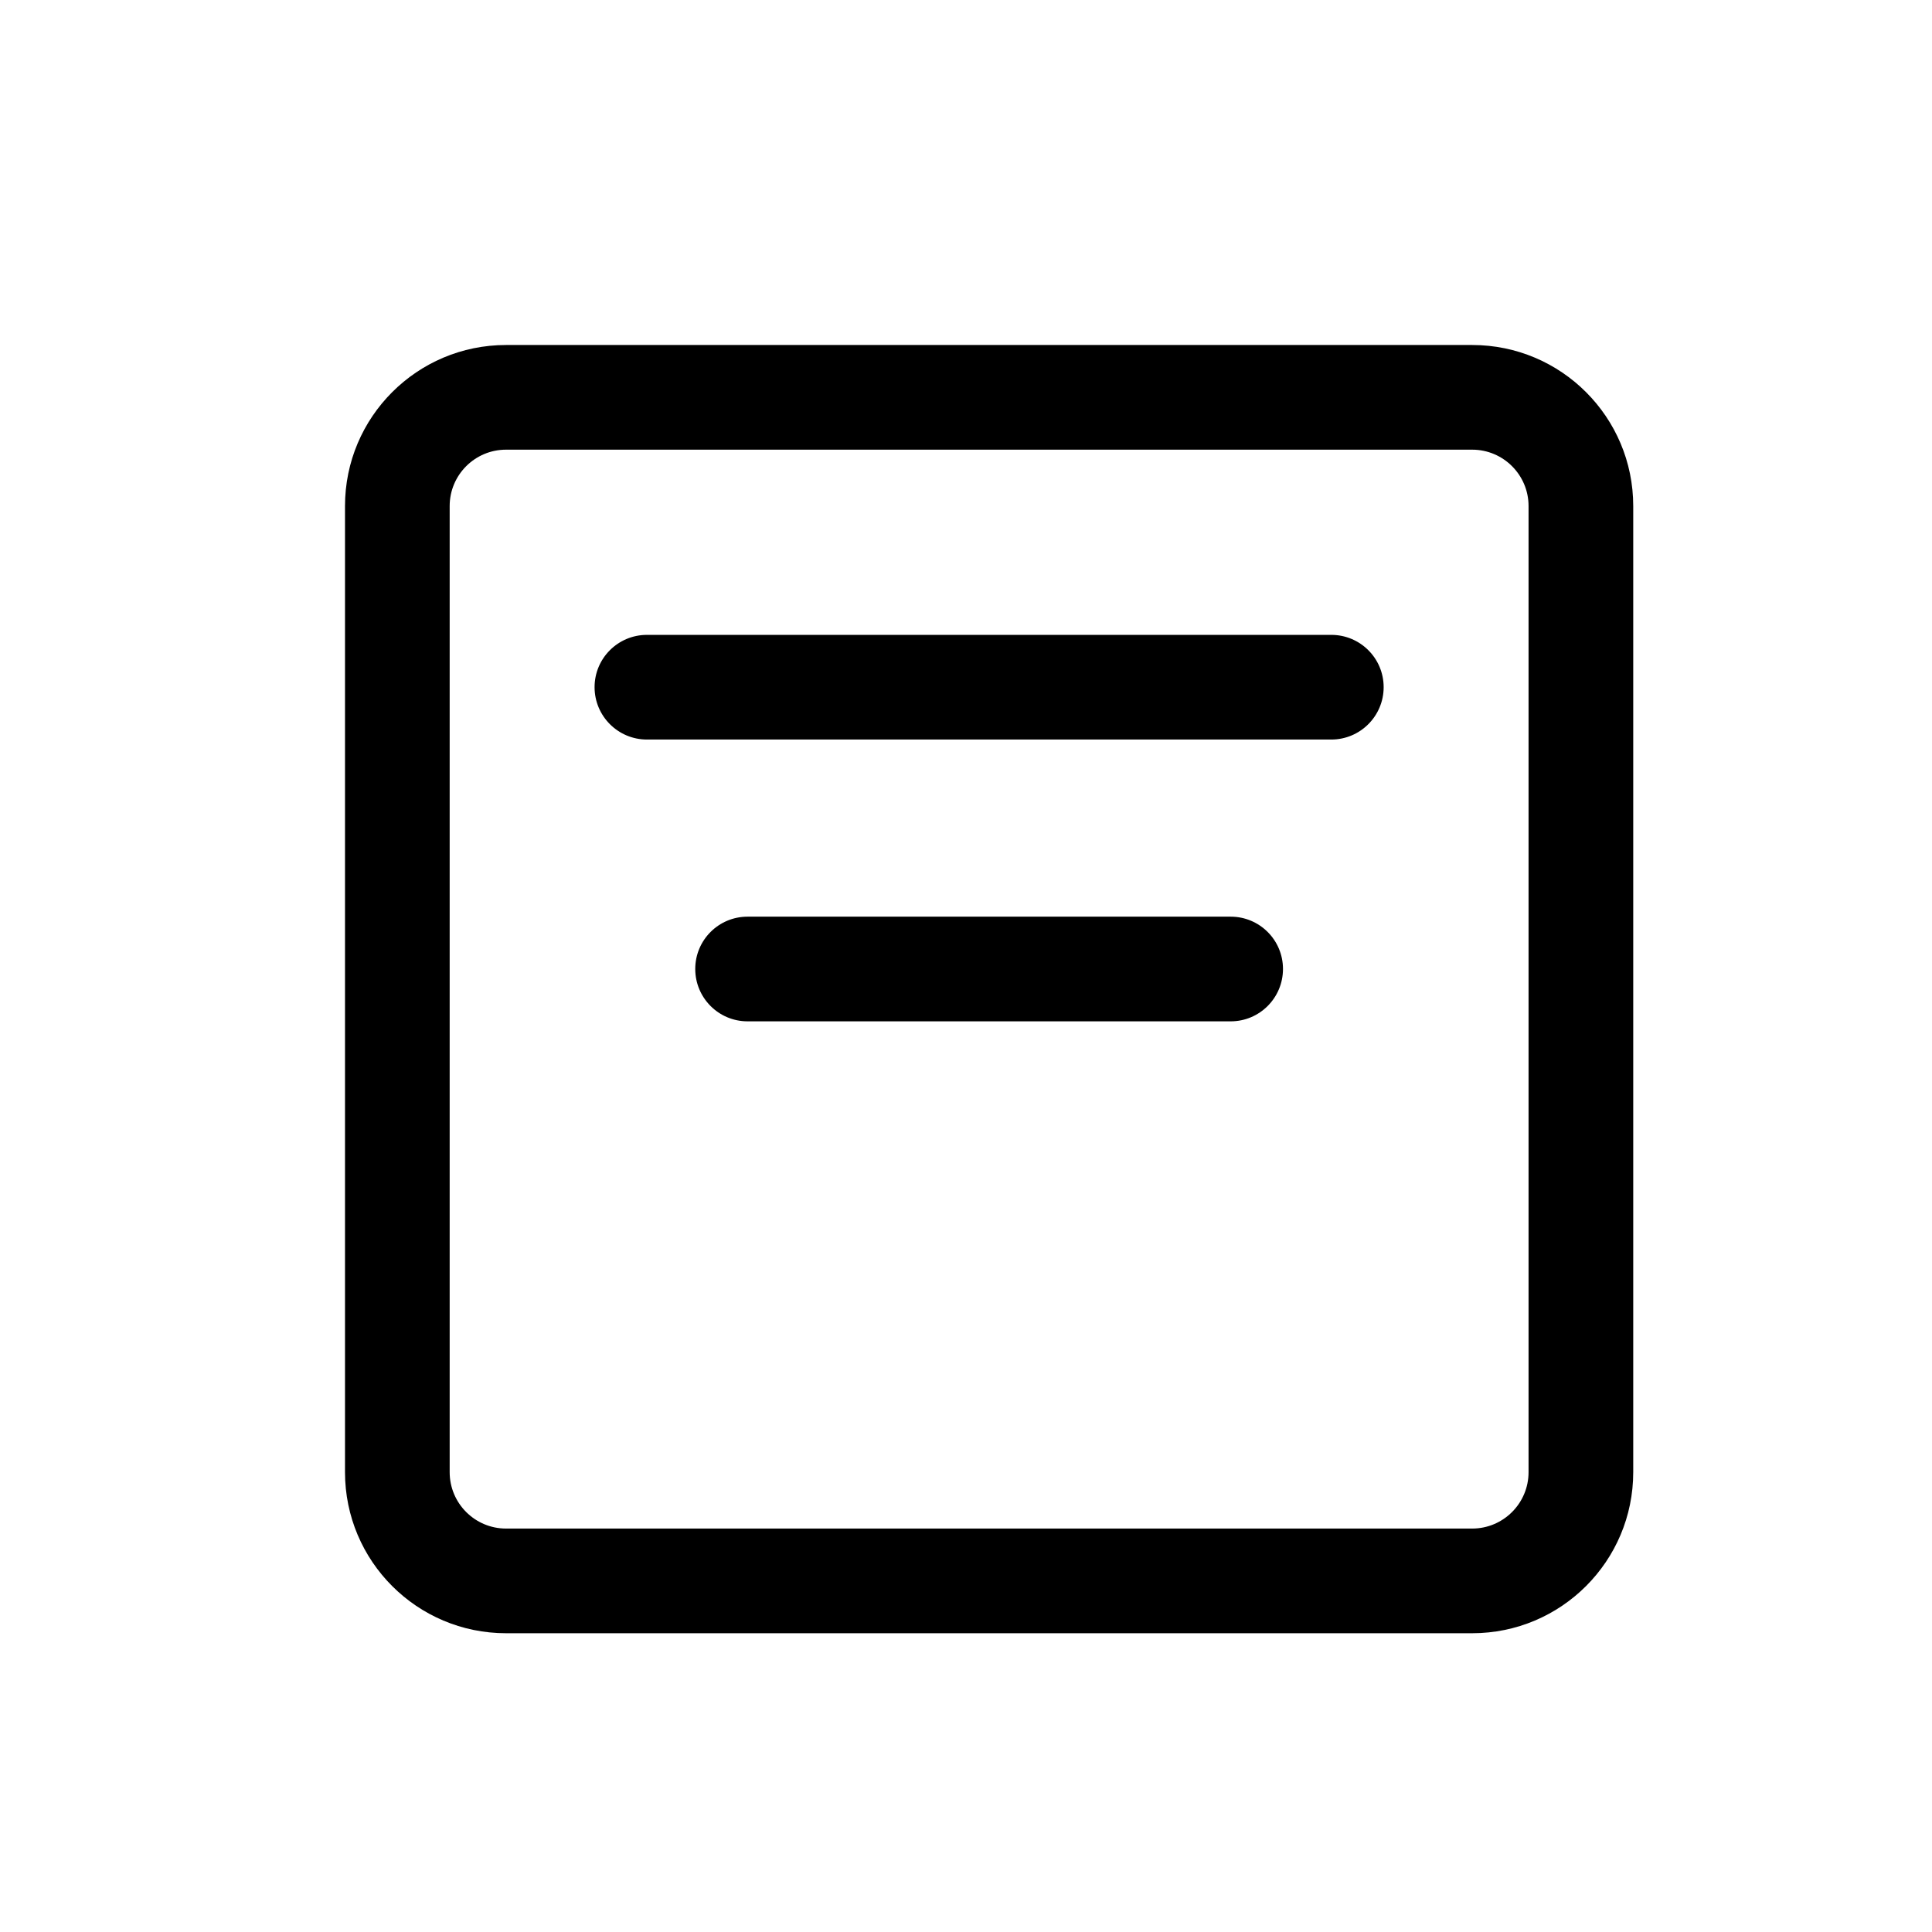 <svg width="28" height="28" viewBox="0 0 28 28" fill="none" xmlns="http://www.w3.org/2000/svg">
<path d="M8.617 9.959C8.617 9.54 8.957 9.201 9.376 9.201H19.294C19.713 9.201 20.053 9.54 20.053 9.959C20.053 10.378 19.713 10.718 19.294 10.718H9.376C8.957 10.718 8.617 10.378 8.617 9.959Z" fill="black"/>
<path d="M10.834 13.285C10.415 13.285 10.076 13.624 10.076 14.043C10.076 14.462 10.415 14.802 10.834 14.802H17.836C18.255 14.802 18.594 14.462 18.594 14.043C18.594 13.624 18.255 13.285 17.836 13.285H10.834Z" fill="black"/>
<path fill-rule="evenodd" clip-rule="evenodd" d="M7.334 5C6.045 5 5 6.045 5 7.334V21.336C5 22.625 6.045 23.67 7.334 23.67H21.336C22.625 23.67 23.67 22.625 23.67 21.336V7.334C23.67 6.045 22.625 5 21.336 5H7.334ZM21.336 6.517H7.334C6.883 6.517 6.517 6.883 6.517 7.334V21.336C6.517 21.787 6.883 22.153 7.334 22.153H21.336C21.787 22.153 22.153 21.787 22.153 21.336V7.334C22.153 6.883 21.787 6.517 21.336 6.517Z" fill="black"/>
</svg>
